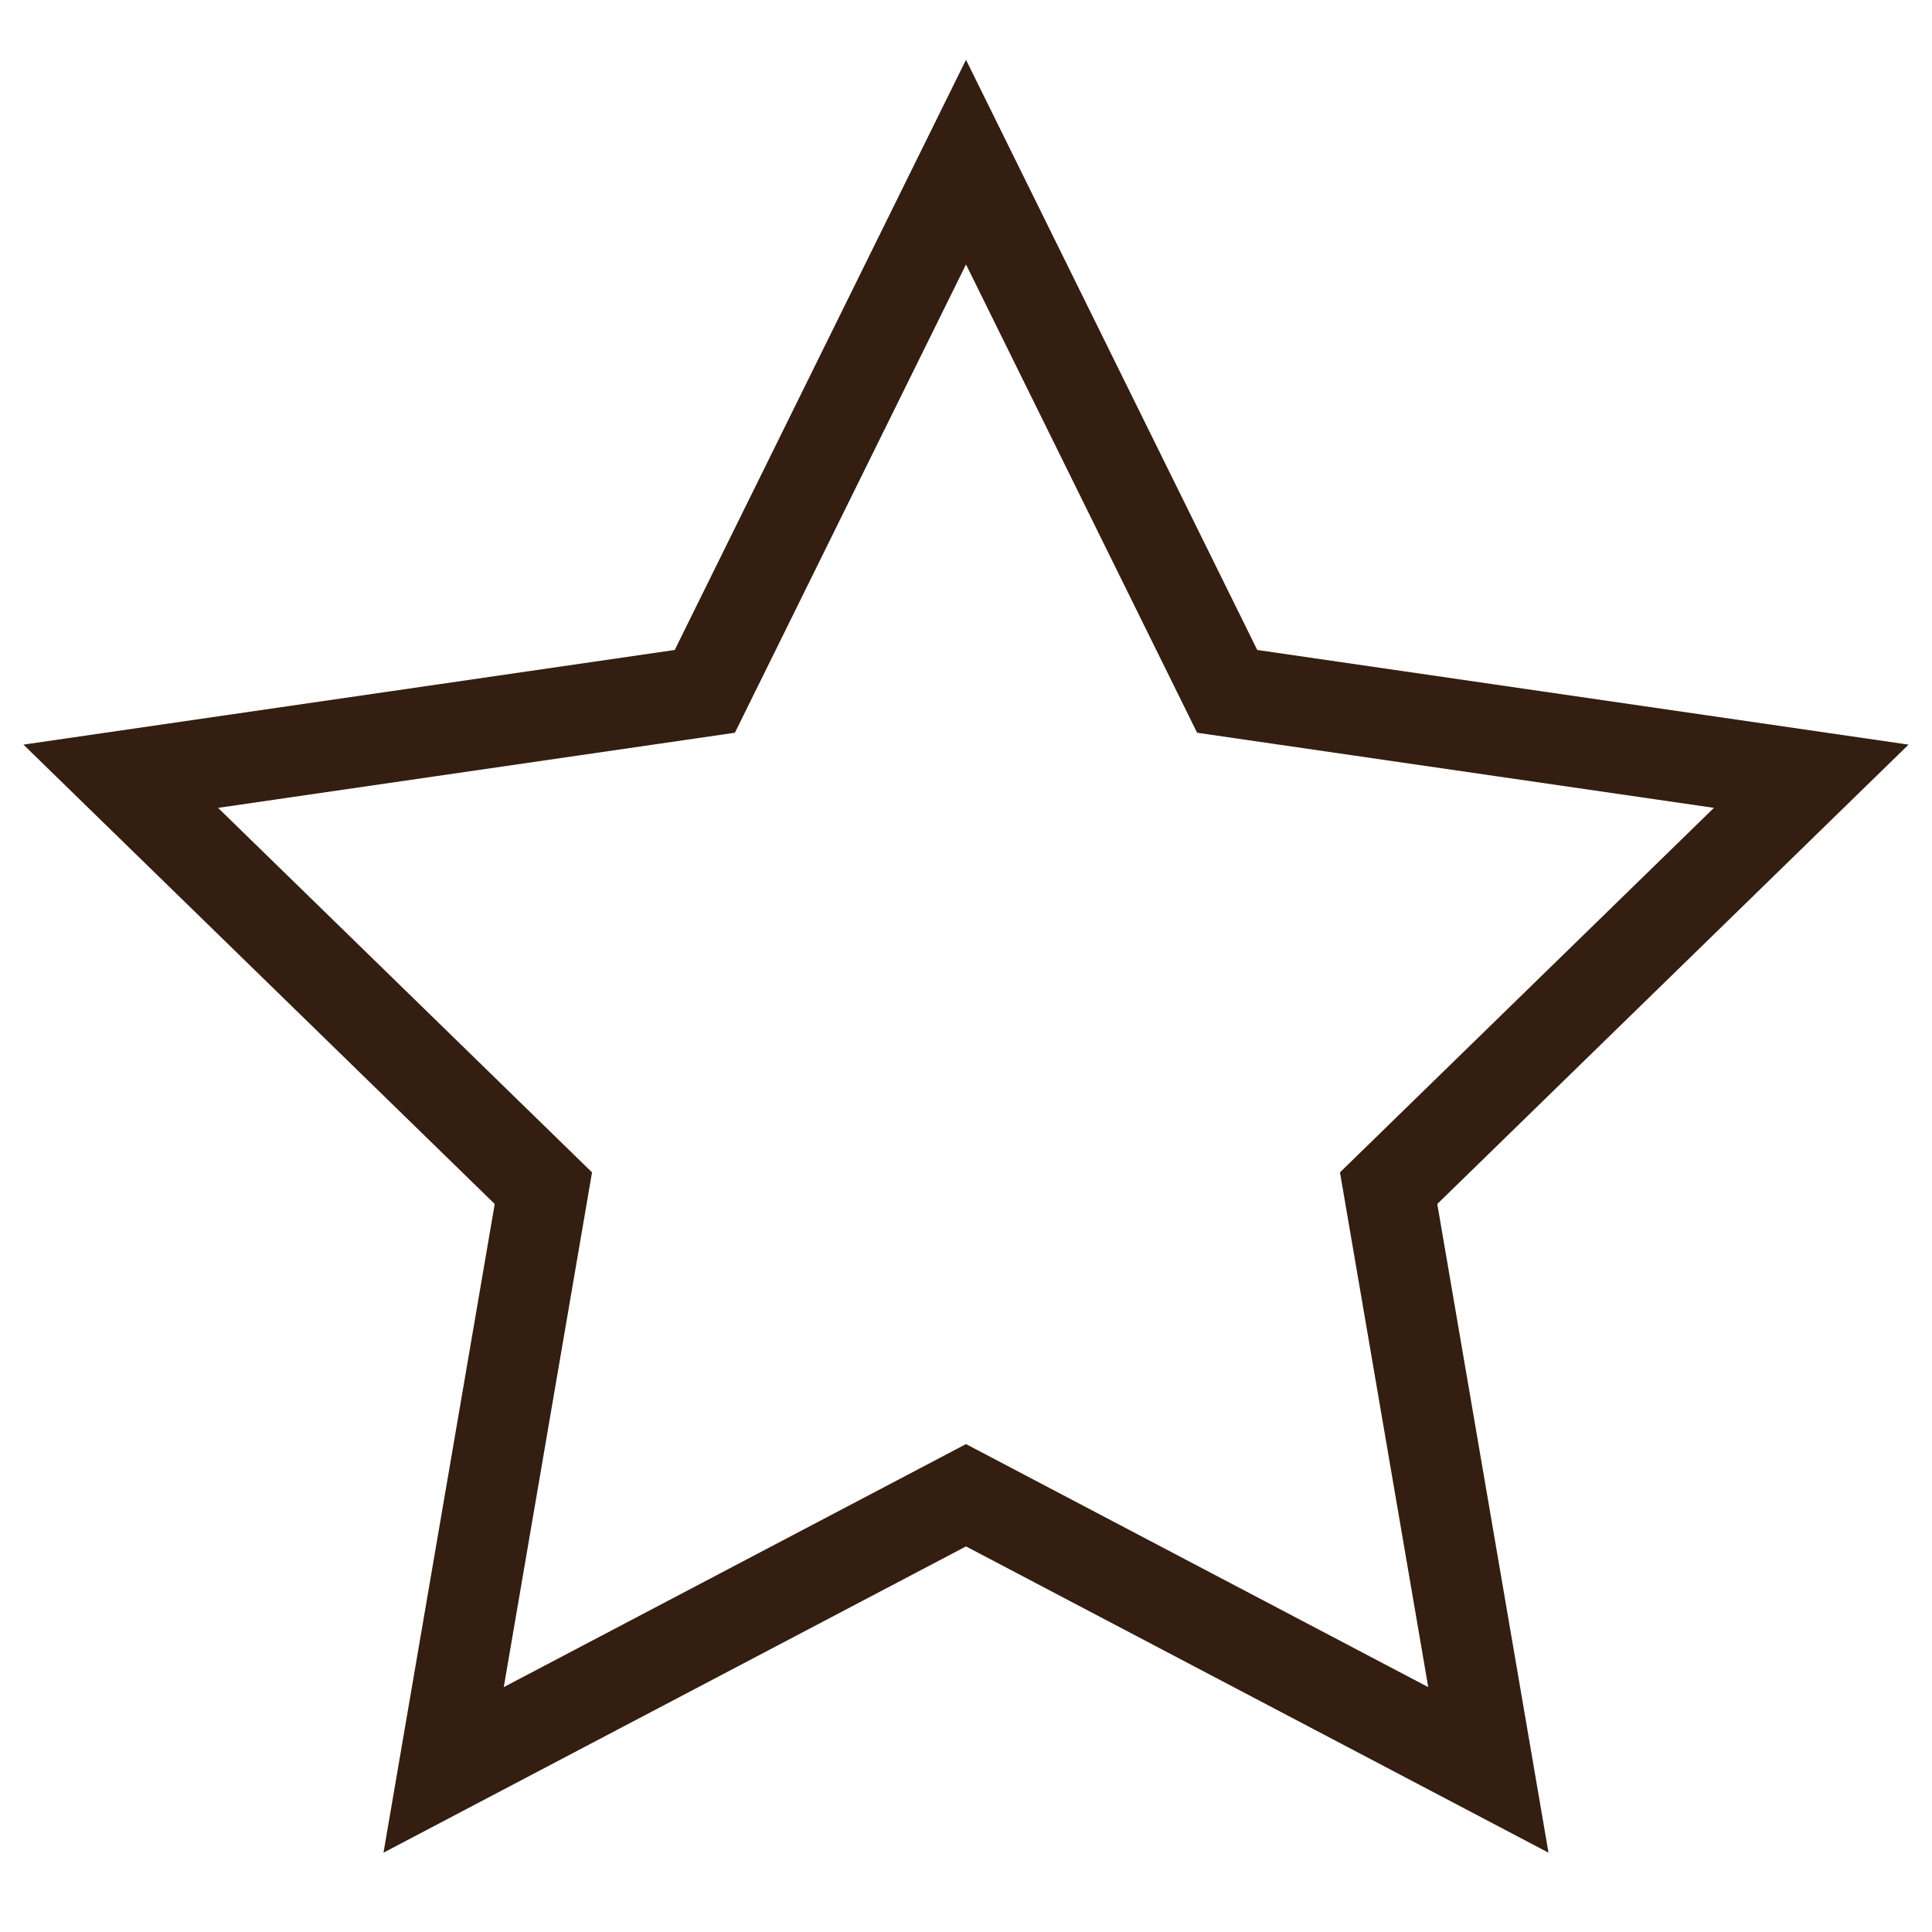 <svg xmlns="http://www.w3.org/2000/svg" viewBox="0 0 32 32">
    <title>shape star</title>
    <g class="nc-icon-wrapper" stroke-linecap="square" stroke-linejoin="miter" stroke-width="1.5" fill="#331e11"
       stroke="#331e11">
        <polygon
            points="16 2.685 20.326 11.451 30 12.857 23 19.68 24.652 29.315 16 24.766 7.348 29.315 9 19.68 2 12.857 11.674 11.451 16 2.685"
            fill="none" stroke="#331e11" stroke-miterlimit="10"/>
    </g>
</svg>
